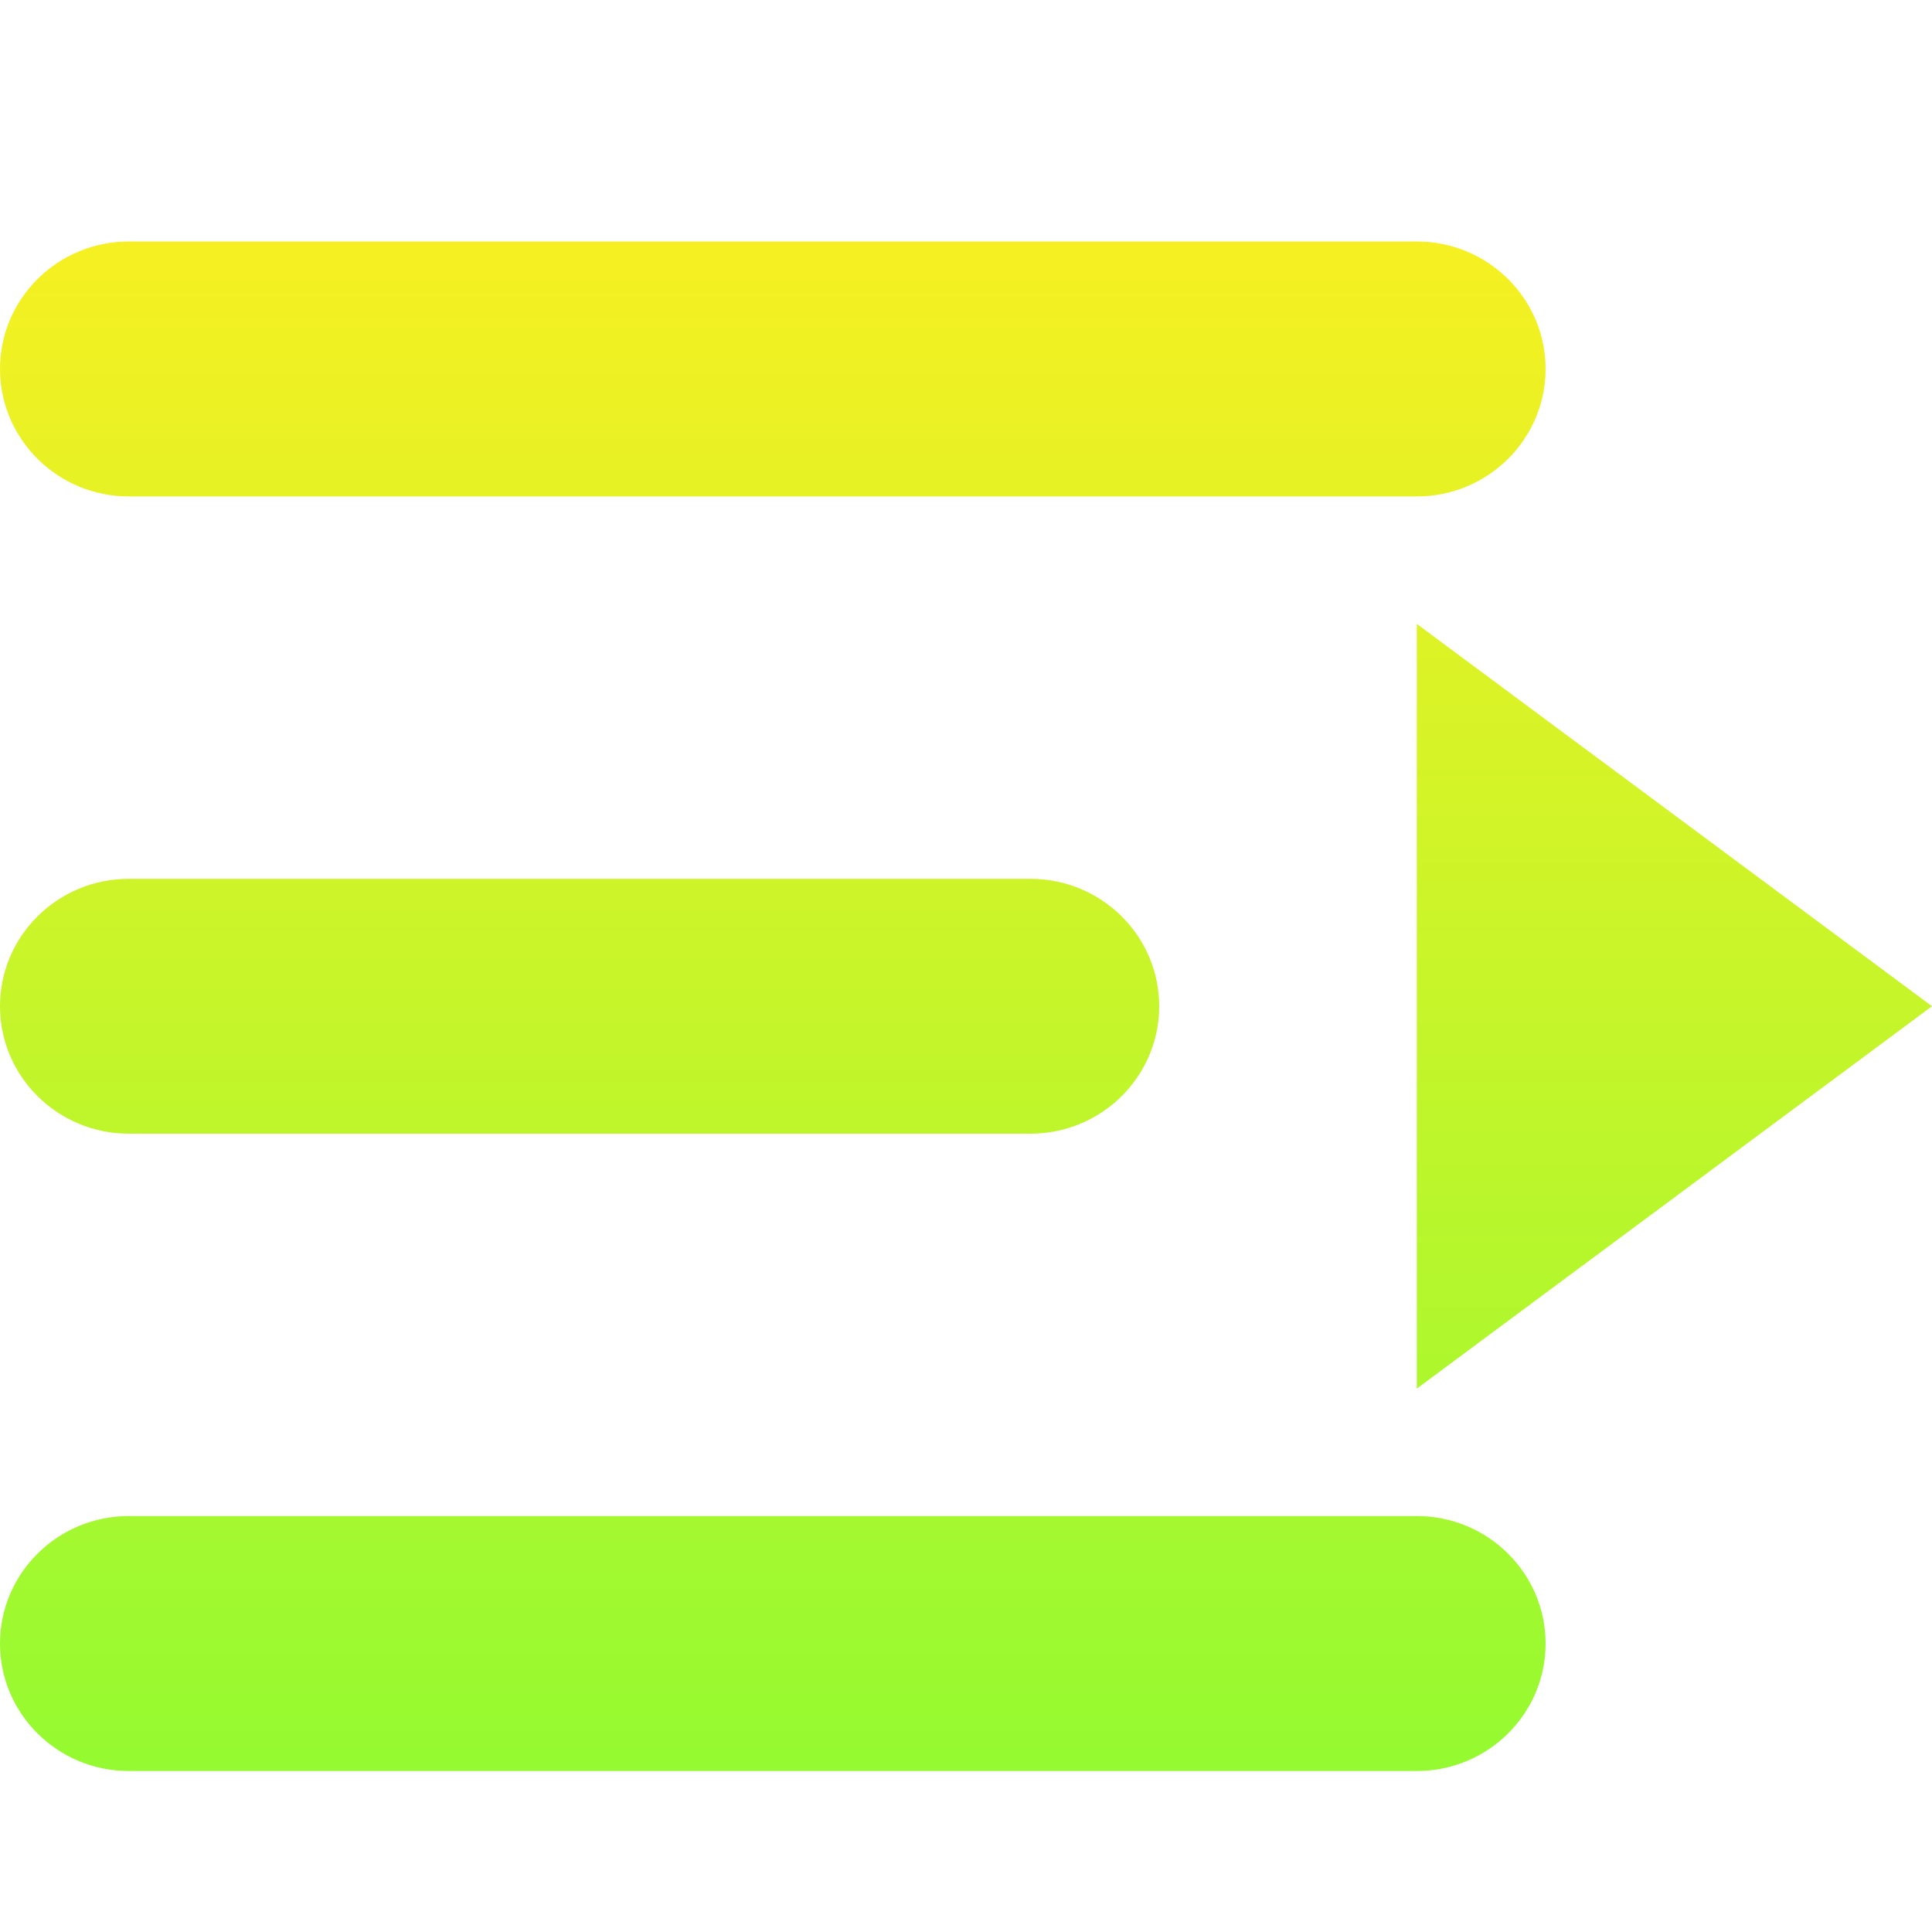 <svg width="24" height="24" viewBox="0 0 24 24" fill="none" xmlns="http://www.w3.org/2000/svg">
<path d="M19.2 4.583C19.2 5.457 18.483 6.167 17.6 6.167H1.6C0.717 6.167 0 5.457 0 4.583C0 3.709 0.717 3 1.6 3H17.6C18.483 3 19.2 3.709 19.2 4.583ZM14.4 12.5C14.4 13.374 13.683 14.083 12.8 14.083H1.6C0.717 14.083 0 13.374 0 12.5C0 11.626 0.717 10.917 1.6 10.917H12.8C13.683 10.917 14.4 11.626 14.4 12.5ZM19.2 20.417C19.2 21.291 18.483 22 17.6 22H1.6C0.717 22 0 21.291 0 20.417C0 19.543 0.717 18.833 1.6 18.833H17.6C18.483 18.833 19.2 19.543 19.2 20.417ZM17.6 17.25L24 12.5L17.6 7.75V17.25Z" fill="url(#paint0_linear_384_1278)"/>
<defs>
<linearGradient id="paint0_linear_384_1278" x1="12" y1="3" x2="12" y2="22" gradientUnits="userSpaceOnUse">
<stop stop-color="#F6F022"/>
<stop offset="1" stop-color="#95FA31"/>
</linearGradient>
</defs>
</svg>
